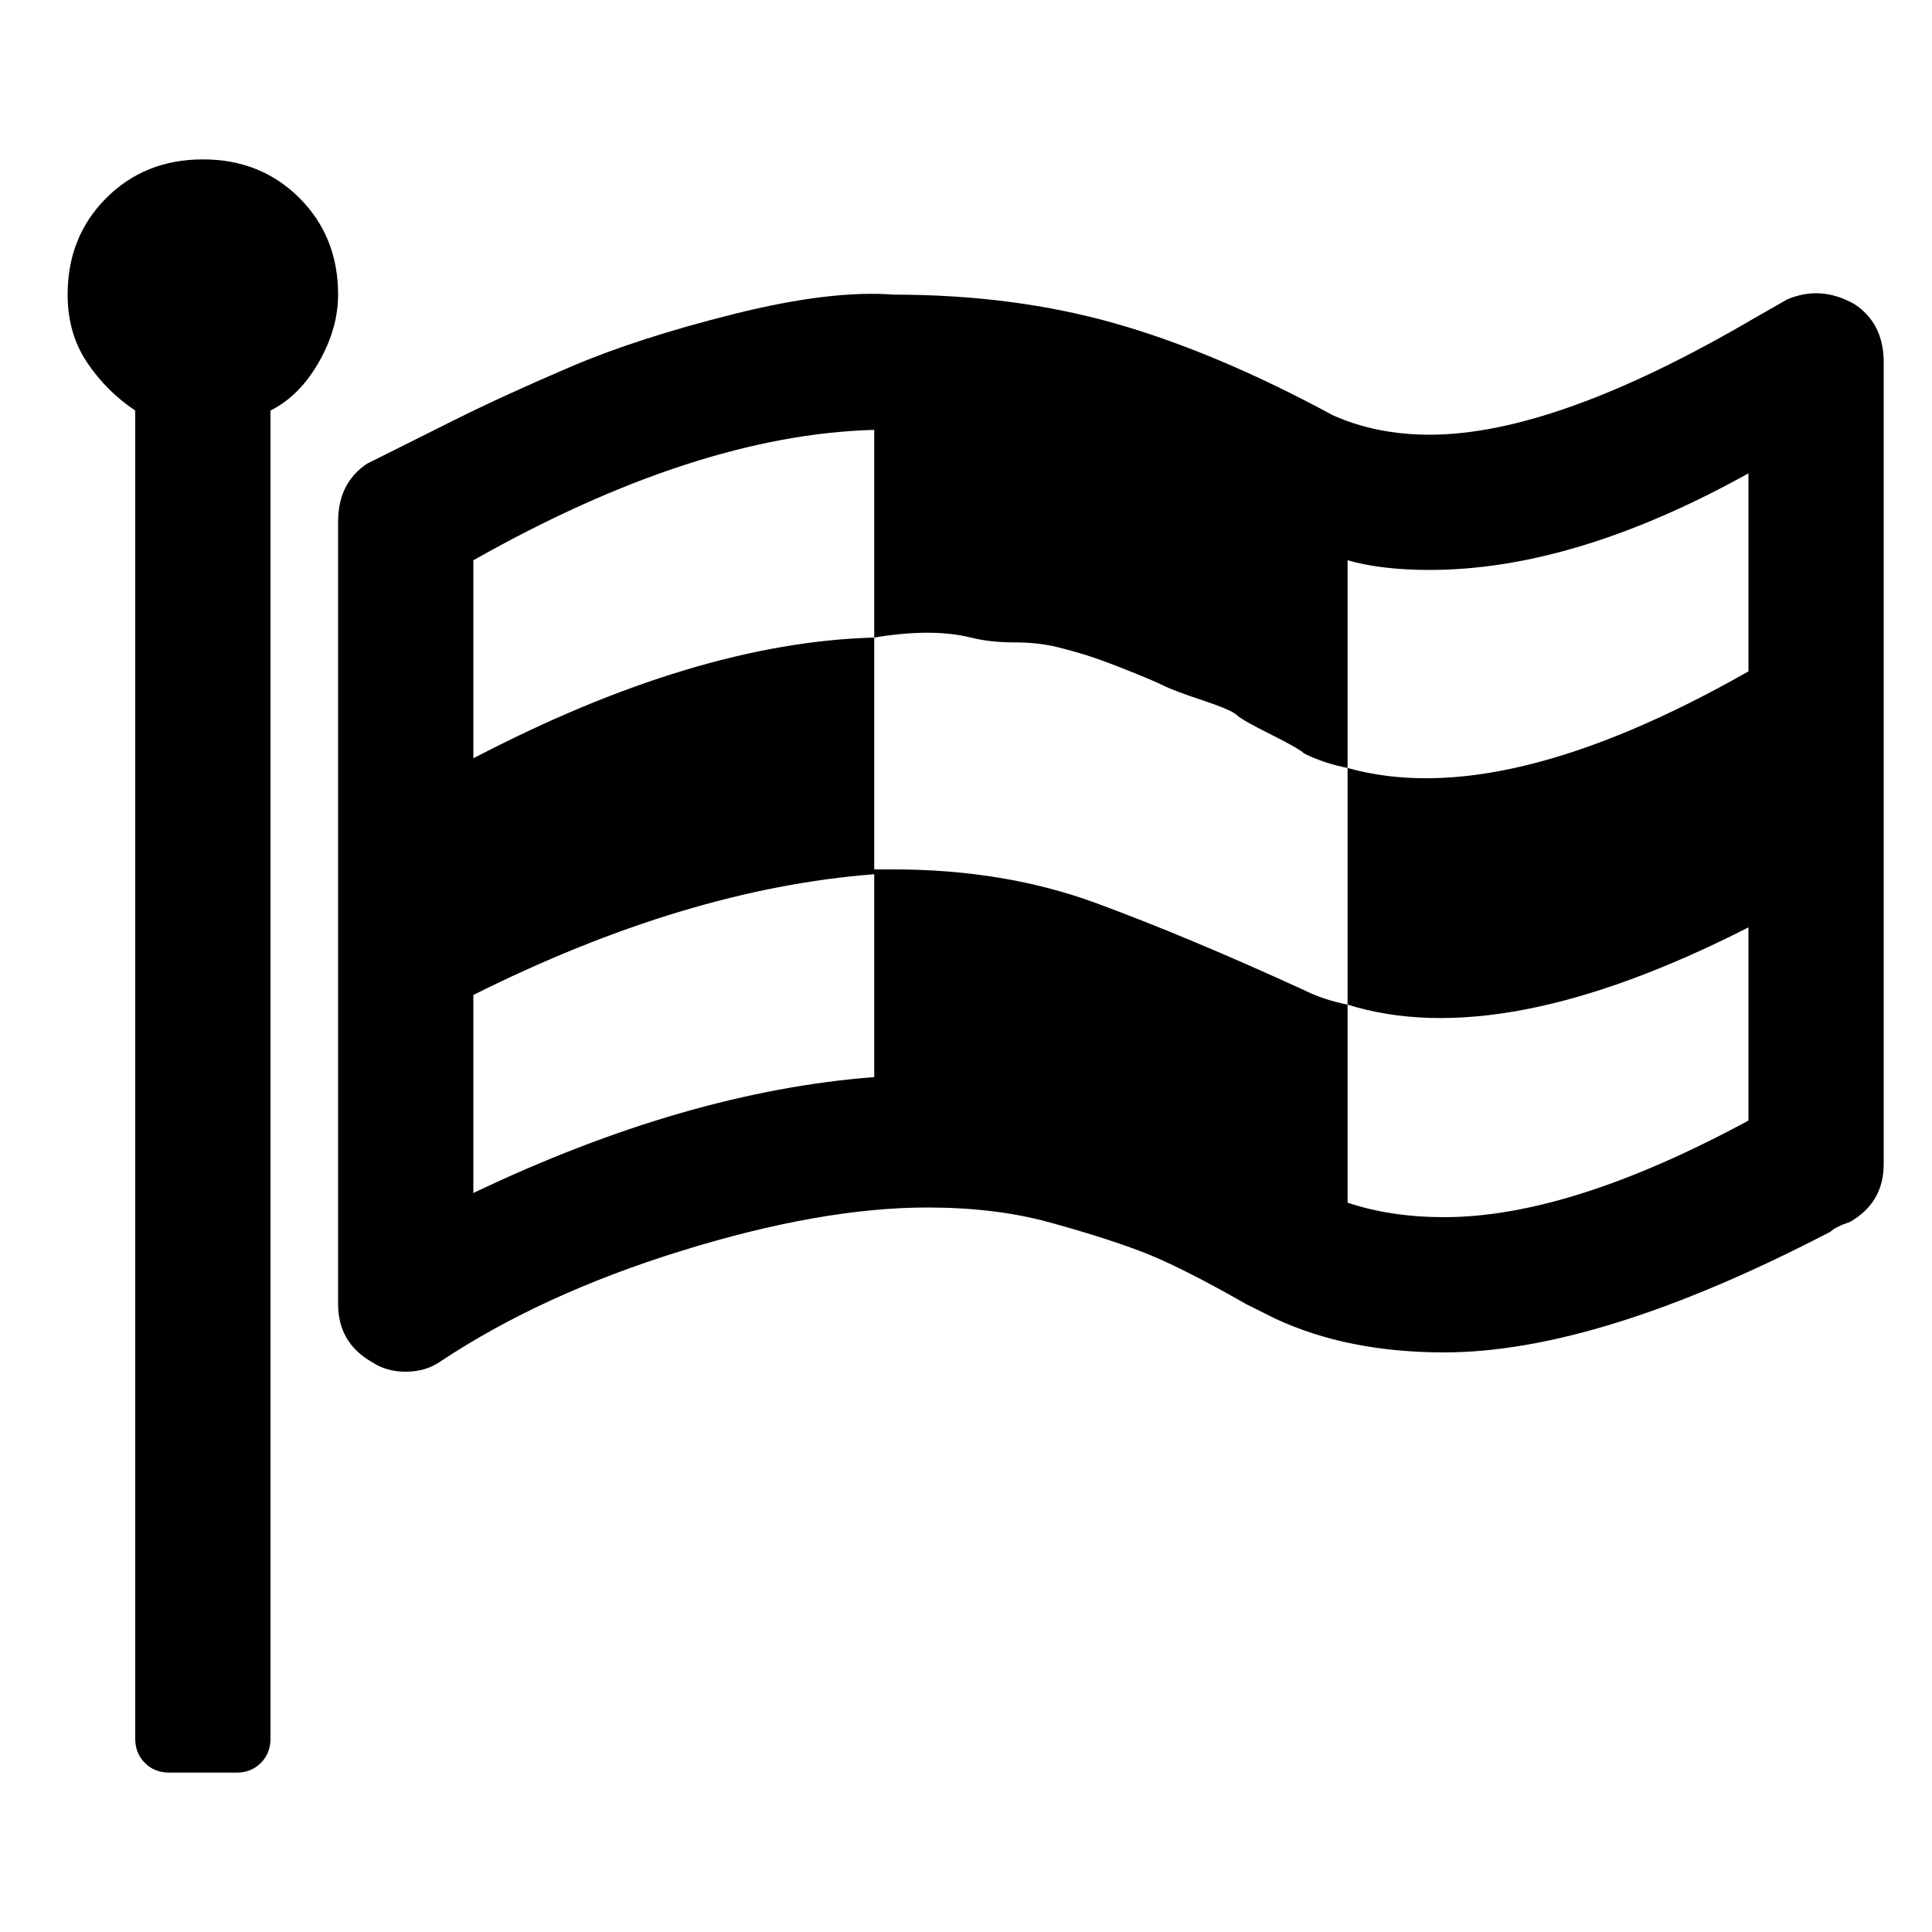 <?xml version="1.0"?><svg xmlns="http://www.w3.org/2000/svg" width="40" height="40" viewBox="0 0 40 40"><path  d="m18.1 22.3v-4.2q-3.9 0.3-8.3 2.5v4.1q4.4-2.1 8.3-2.4z m0-9.1v-4.3q-3.7 0.1-8.3 2.7v4.1q4.6-2.4 8.3-2.5z m18.1 10v-4q-5.1 2.6-8.3 1.6v-4.9q-0.5-0.1-0.9-0.3-0.1-0.1-0.7-0.4t-0.7-0.4-0.7-0.3-0.8-0.3-0.7-0.3-0.8-0.3-0.7-0.2-0.9-0.1-0.9-0.1-0.9-0.1q-0.5 0-1.1 0.1v4.8h0.4q2.3 0 4.2 0.7t4.3 1.8q0.4 0.2 0.9 0.3v4.1q0.9 0.3 2 0.3 2.6 0 6.3-2z m0-9.3v-4.1q-3.6 2-6.6 2-1 0-1.7-0.2v4.3q3.2 0.9 8.3-2z m-29.2-7.8q0 0.7-0.4 1.4t-1 1v27.5q0 0.3-0.2 0.5t-0.5 0.2h-1.4q-0.3 0-0.5-0.2t-0.2-0.5v-27.5q-0.6-0.4-1-1t-0.4-1.4q0-1.2 0.8-2t2-0.8 2 0.8 0.8 2z m32 1.4v16.6q0 0.8-0.7 1.2-0.3 0.1-0.4 0.2-4.8 2.5-8 2.5-2 0-3.5-0.7l-0.6-0.3q-1.4-0.8-2.2-1.1t-1.9-0.6-2.5-0.3q-2.2 0-5.1 0.9t-5 2.3q-0.3 0.2-0.7 0.2-0.4 0-0.7-0.2-0.7-0.4-0.7-1.2v-16.2q0-0.8 0.6-1.2 0.8-0.4 1.8-0.9t2.4-1.1 3.4-1.1 3.3-0.4q2.5 0 4.6 0.6t4.5 1.9q0.9 0.4 2 0.4 2.6 0 6.7-2.4l0.7-0.4q0.7-0.3 1.4 0.1 0.6 0.4 0.6 1.2z"></path></svg>
